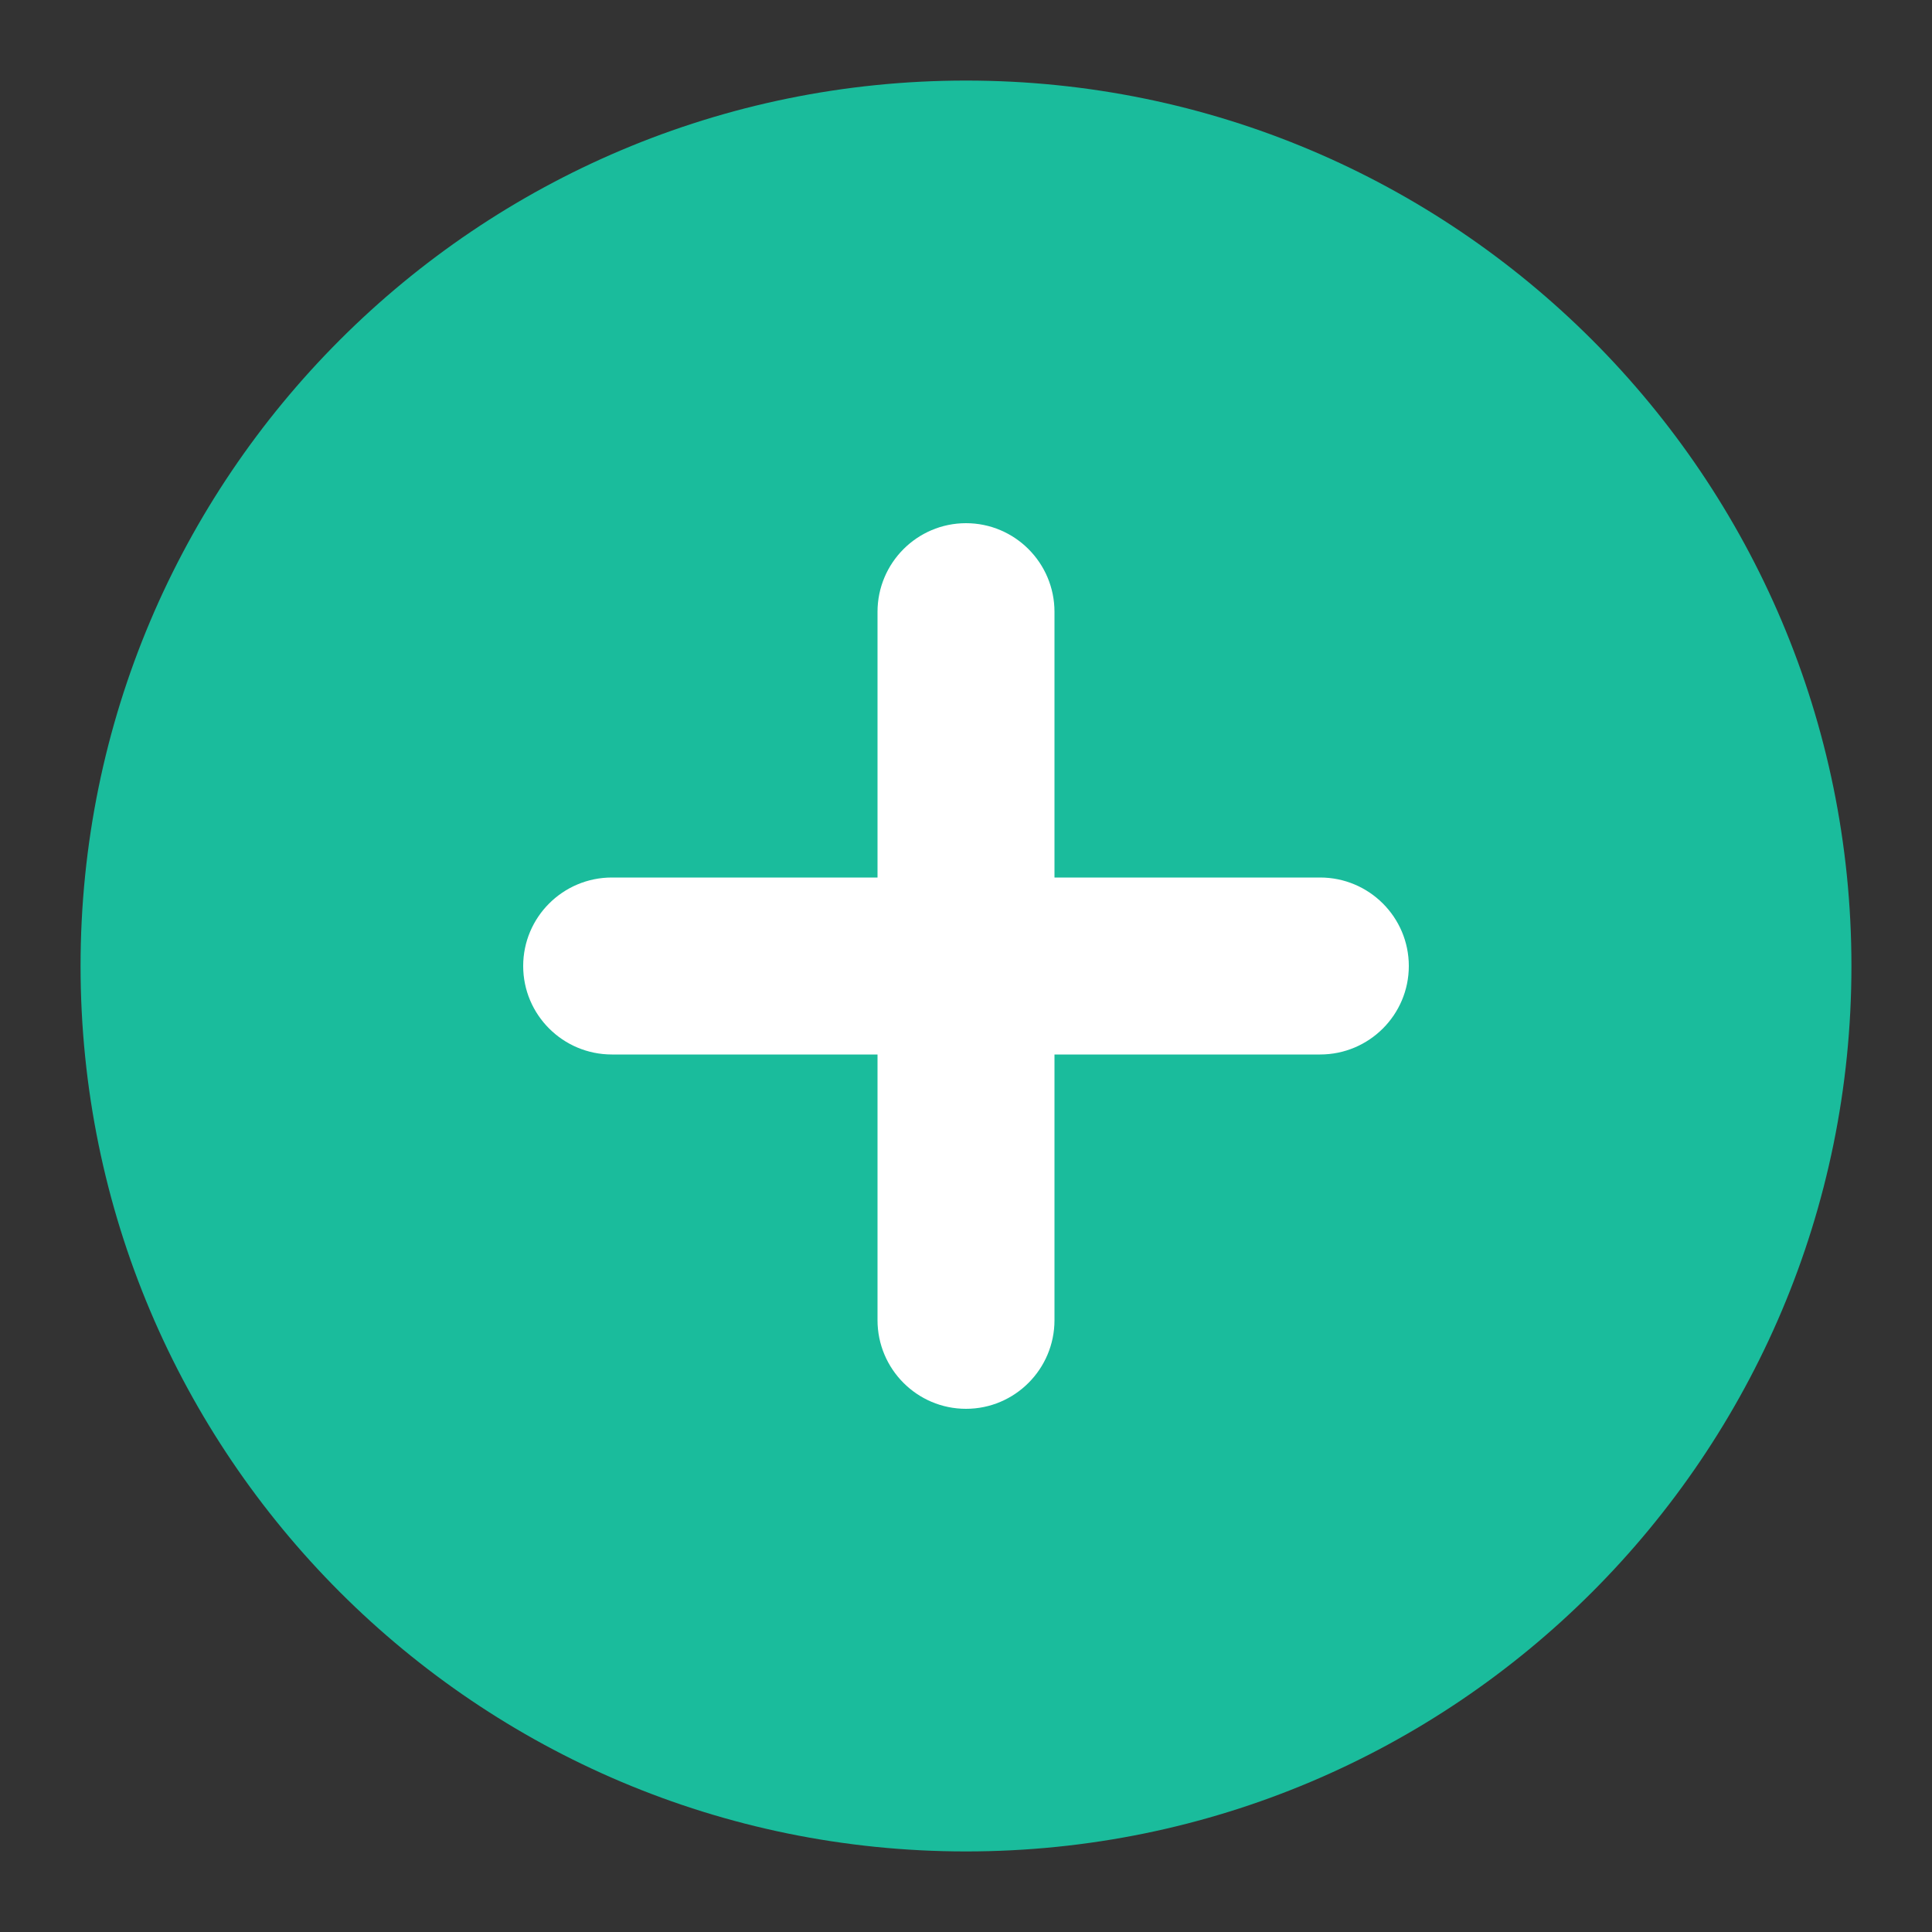 <?xml version="1.0" encoding="UTF-8"?>
<svg xmlns="http://www.w3.org/2000/svg" xmlns:xlink="http://www.w3.org/1999/xlink" viewBox="0 0 40 40" width="40px" height="40px">
<rect x="0" y="0" width="40" height="40" fill="#333333" stroke="none"/>
<g id="surface10674160">
<path style=" stroke:none;fill-rule:nonzero;fill:rgb(100%,100%,100%);fill-opacity:1;" d="M 20.117 36.715 C 10.949 36.715 3.516 29.285 3.516 20.117 C 3.516 10.949 10.949 3.516 20.117 3.516 C 29.285 3.516 36.715 10.949 36.715 20.117 C 36.715 29.285 29.285 36.715 20.117 36.715 Z M 20.117 36.715 "/>
<path style=" stroke:none;fill-rule:nonzero;fill:rgb(10.196%,73.725%,61.176%);fill-opacity:1;" d="M 20 1.668 C 9.875 1.668 1.668 9.875 1.668 20 C 1.668 30.125 9.875 38.332 20 38.332 C 30.125 38.332 38.332 30.125 38.332 20 C 38.332 9.875 30.125 1.668 20 1.668 Z M 27.332 21.832 L 21.832 21.832 L 21.832 27.332 C 21.832 28.344 21.012 29.168 20 29.168 C 18.988 29.168 18.168 28.344 18.168 27.332 L 18.168 21.832 L 12.668 21.832 C 11.656 21.832 10.832 21.012 10.832 20 C 10.832 18.988 11.656 18.168 12.668 18.168 L 18.168 18.168 L 18.168 12.668 C 18.168 11.656 18.988 10.832 20 10.832 C 21.012 10.832 21.832 11.656 21.832 12.668 L 21.832 18.168 L 27.332 18.168 C 28.344 18.168 29.168 18.988 29.168 20 C 29.168 21.012 28.344 21.832 27.332 21.832 Z M 27.332 21.832 "/>
</g>
</svg>
